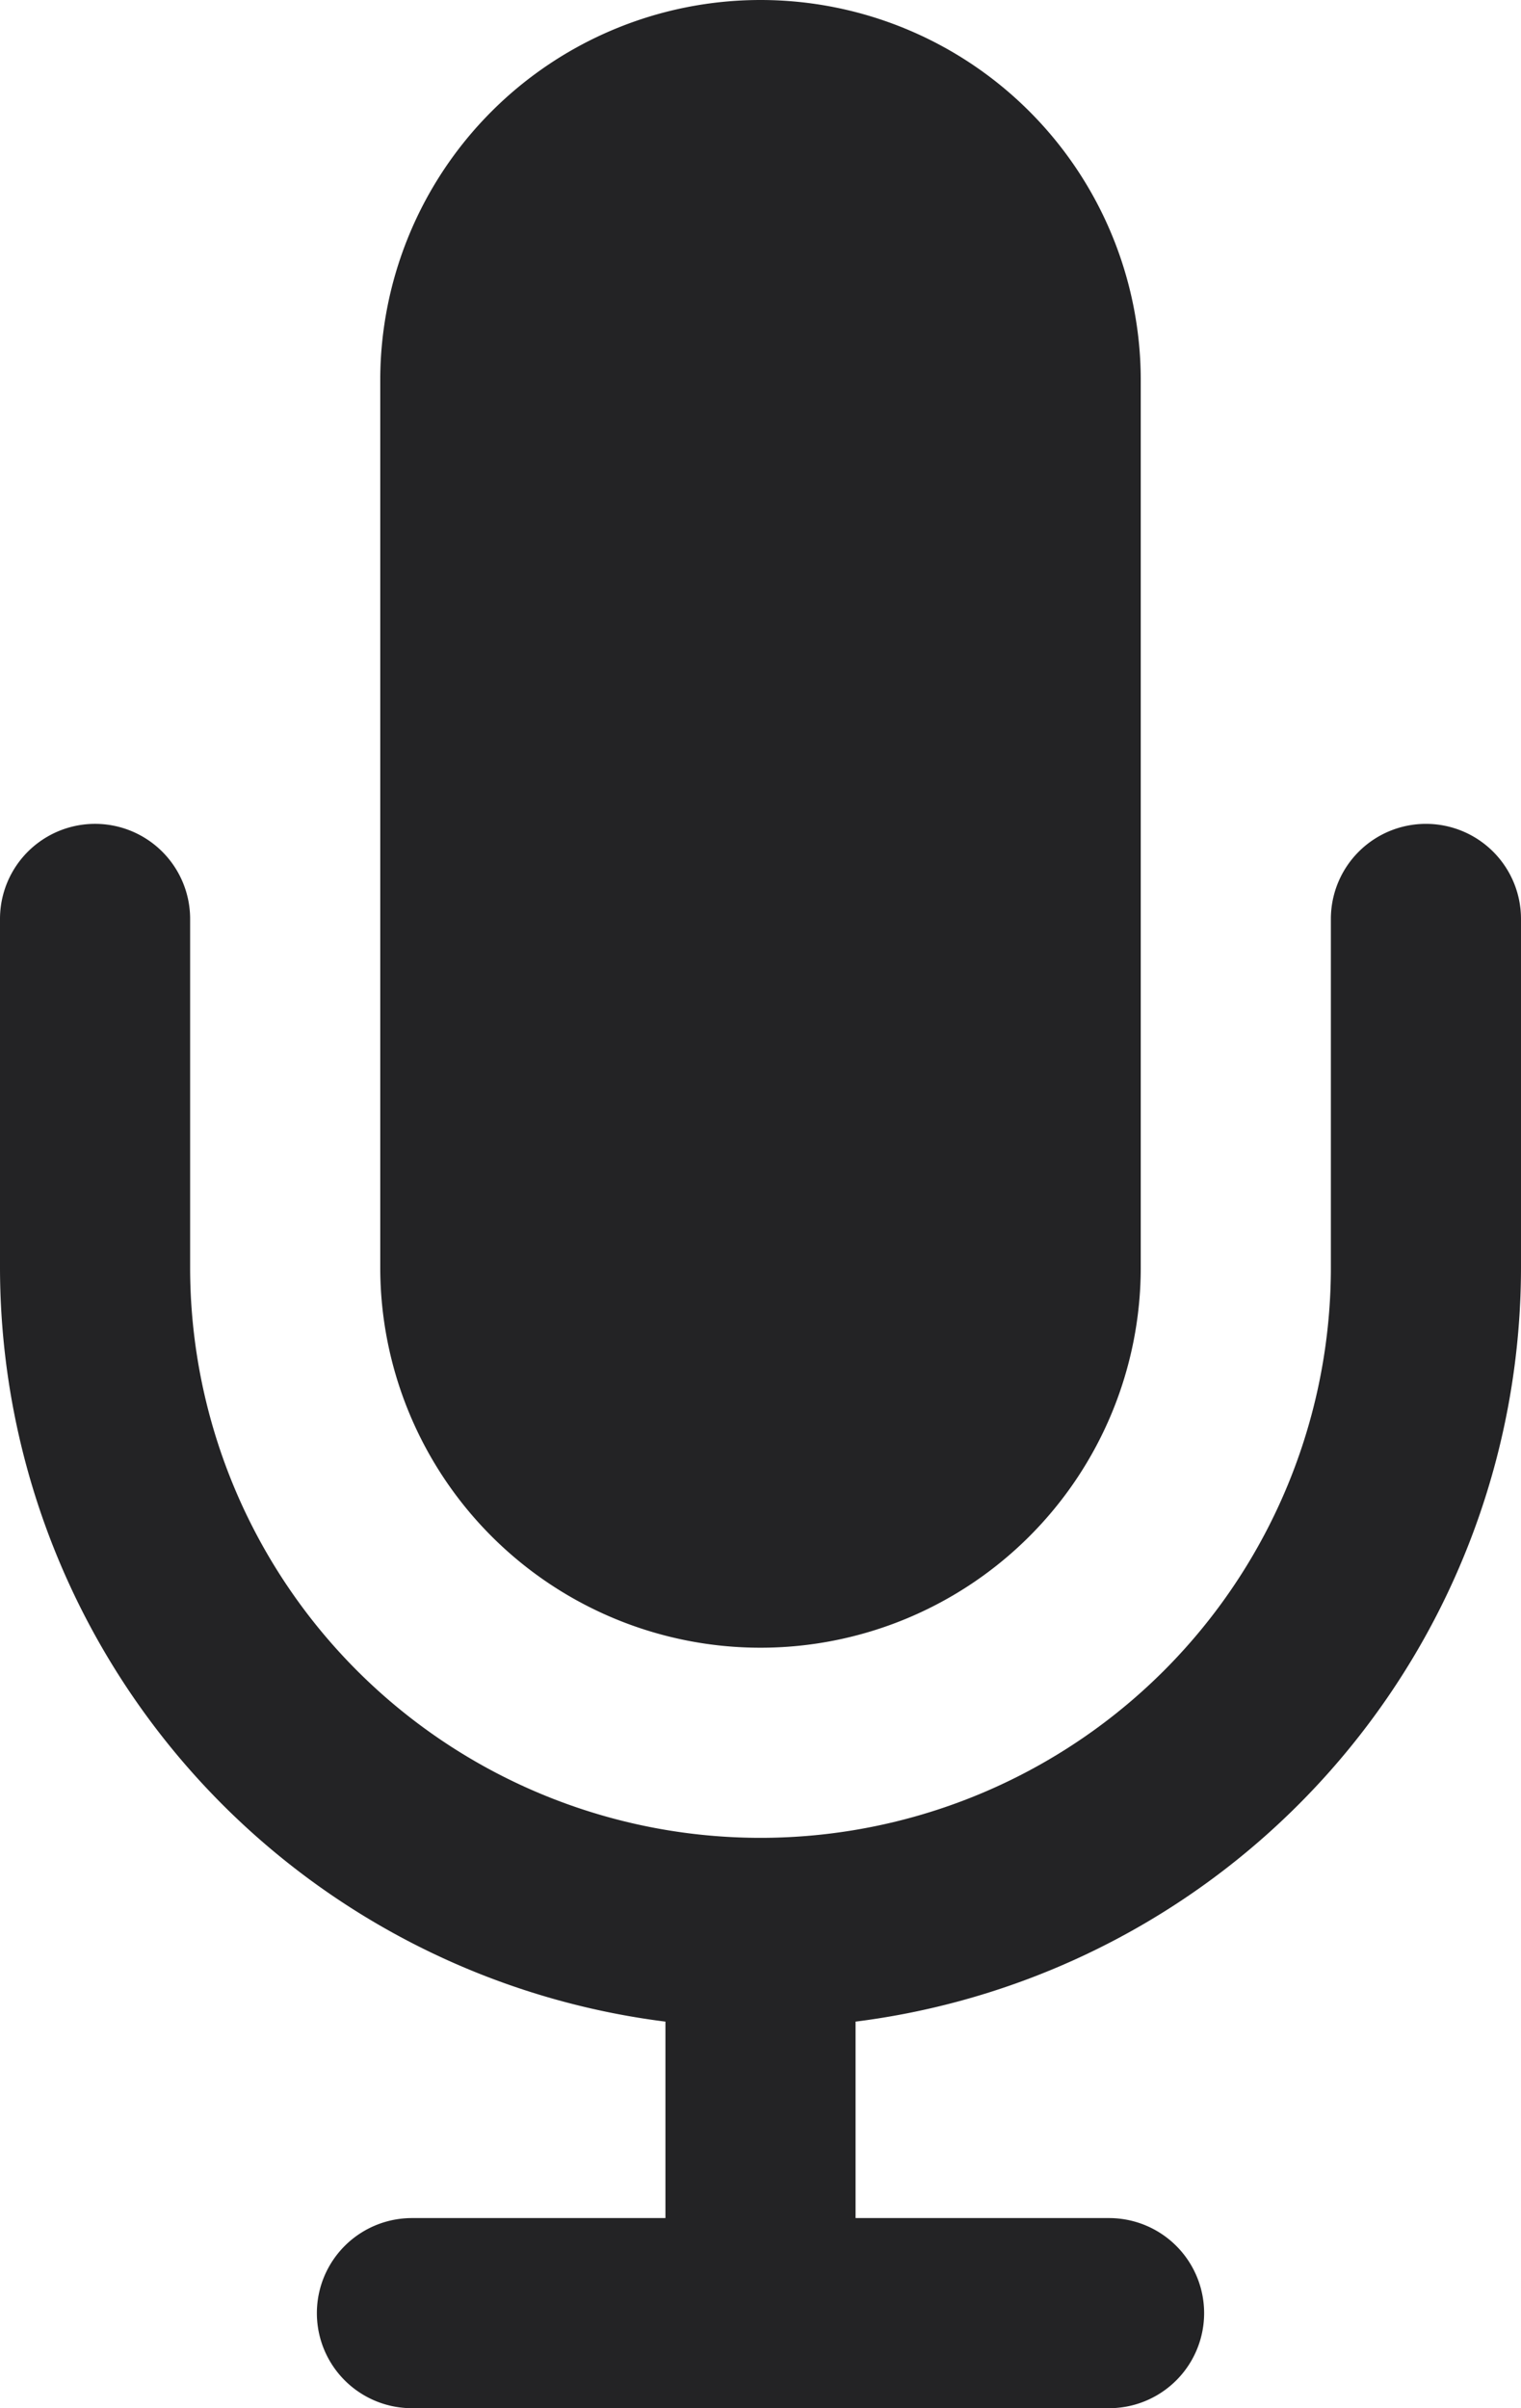 <svg width="24" height="38" xmlns="http://www.w3.org/2000/svg"><path d="M12 0a6 6 0 0 1 6 6v14a6 6 0 1 1-12 0V6a6 6 0 0 1 6-6Zm10.5 13a1.5 1.5 0 0 0-1.5 1.5V20a9 9 0 0 1-18 0v-5.5a1.5 1.5 0 0 0-3 0V20a12 12 0 0 0 10.5 11.9V35h-4a1.5 1.5 0 0 0 0 3h11a1.5 1.5 0 0 0 0-3h-4v-3.1A12 12 0 0 0 24 20v-5.5a1.5 1.5 0 0 0-1.5-1.5Z" fill="#232325" fill-rule="evenodd"/></svg>